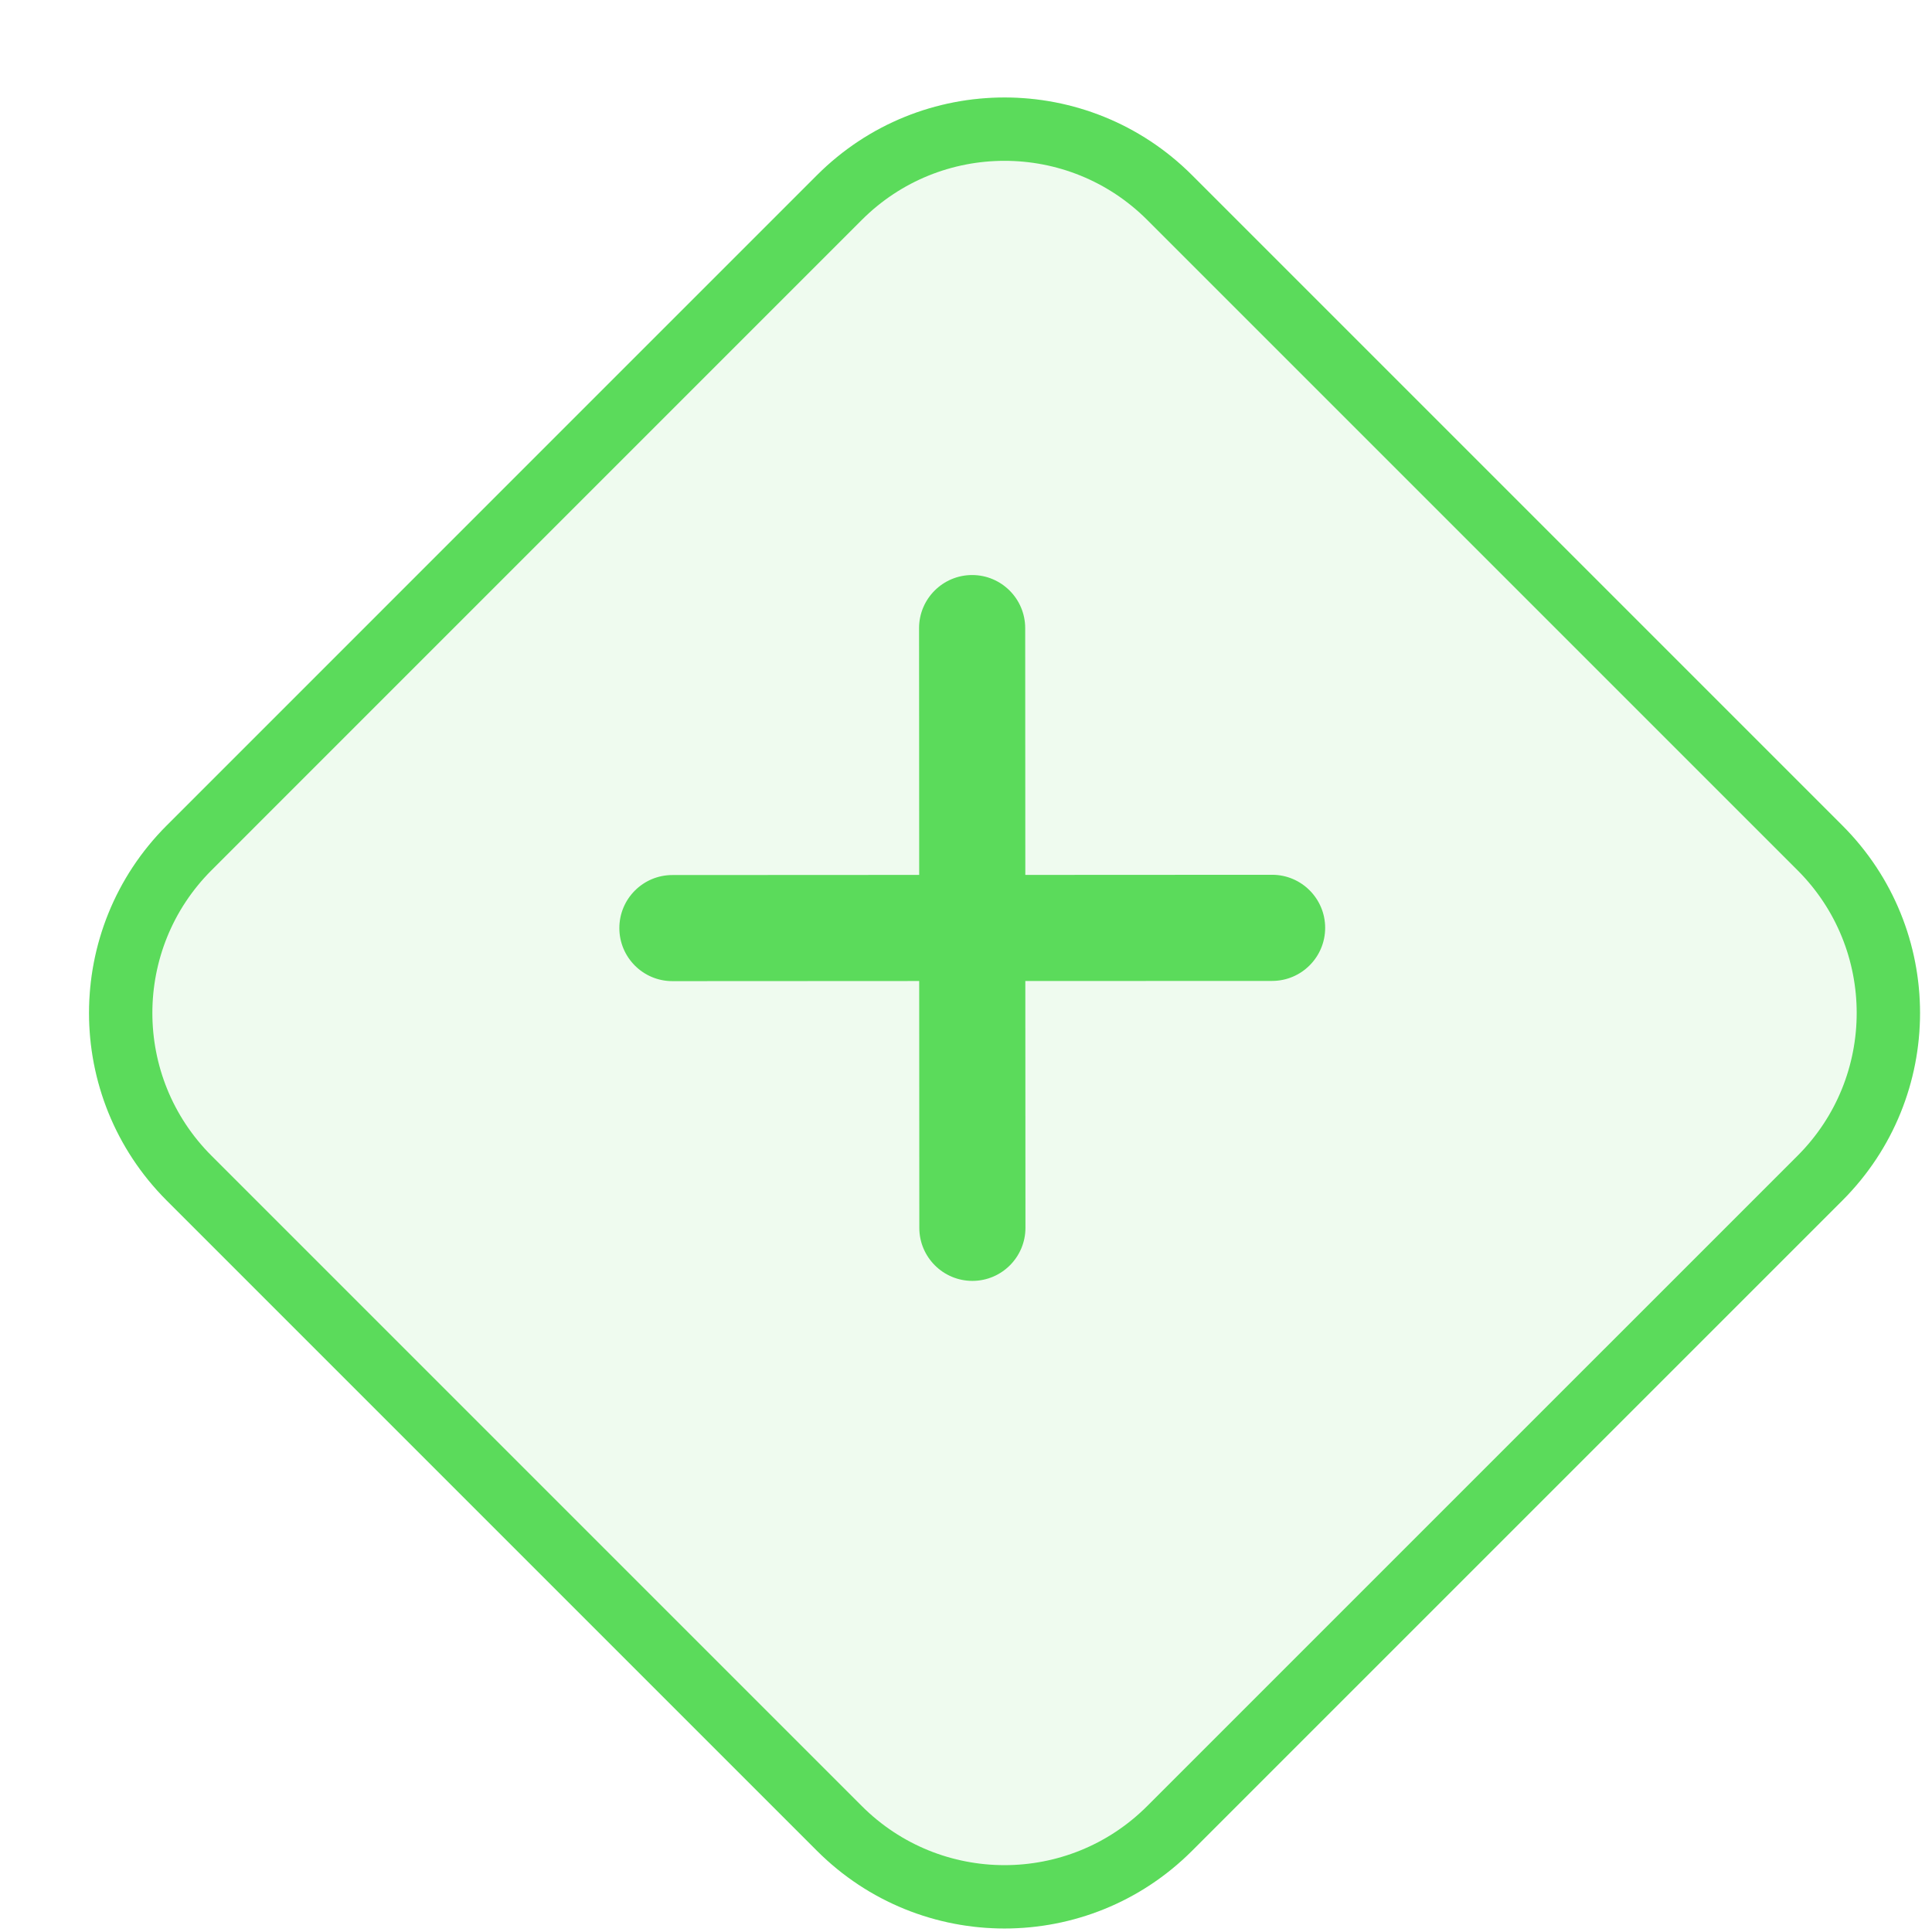 <svg width="61" height="61" viewBox="0 0 61 61" fill="none" xmlns="http://www.w3.org/2000/svg">
    <g filter="url(#filter0_d_11079_3429)">
        <path d="M3.263 35.904C-0.007 32.634 -0.007 27.333 3.263 24.064L23.796 3.53C27.066 0.261 32.367 0.261 35.636 3.53L56.17 24.064C59.439 27.333 59.439 32.634 56.17 35.904L35.636 56.437C32.367 59.707 27.066 59.707 23.796 56.437L3.263 35.904Z" fill="#EFFBEF"/>
        <path d="M3.97 24.771L24.503 4.237C27.382 1.358 32.05 1.358 34.929 4.237L55.463 24.771C58.342 27.65 58.342 32.318 55.463 35.197L34.929 55.73C32.05 58.609 27.382 58.609 24.503 55.73L3.97 35.197C1.091 32.318 1.091 27.65 3.97 24.771Z" stroke="#5BDB5B" stroke-width="2"/>
    </g>
    <path d="M40.165 30.971C41.09 30.971 41.84 30.22 41.84 29.295C41.84 28.371 41.09 27.62 40.165 27.62L32.373 27.624L32.369 19.832C32.369 18.907 31.618 18.156 30.694 18.156C29.769 18.156 29.018 18.907 29.018 19.832L29.022 27.624L21.23 27.628C20.305 27.628 19.555 28.378 19.555 29.303C19.555 30.227 20.305 30.978 21.23 30.978L29.022 30.974L29.026 38.767C29.026 39.691 29.777 40.442 30.701 40.442C31.626 40.442 32.377 39.691 32.377 38.767L32.373 30.974L40.165 30.971Z" fill="#5BDB5B"/>
    <defs>
        <filter id="filter0_d_11079_3429" x="0.811" y="1.078" width="59.81" height="59.812" filterUnits="userSpaceOnUse" color-interpolation-filters="sRGB">
            <feFlood flood-opacity="0" result="BackgroundImageFix"/>
            <feColorMatrix in="SourceAlpha" type="matrix" values="0 0 0 0 0 0 0 0 0 0 0 0 0 0 0 0 0 0 127 0" result="hardAlpha"/>
            <feOffset dx="2" dy="2"/>
            <feComposite in2="hardAlpha" operator="out"/>
            <feColorMatrix type="matrix" values="0 0 0 0 0.8 0 0 0 0 0.957 0 0 0 0 0.8 0 0 0 1 0"/>
            <feBlend mode="normal" in2="BackgroundImageFix" result="effect1_dropShadow_11079_3429"/>
            <feBlend mode="normal" in="SourceGraphic" in2="effect1_dropShadow_11079_3429" result="shape"/>
        </filter>
    </defs>
</svg>
